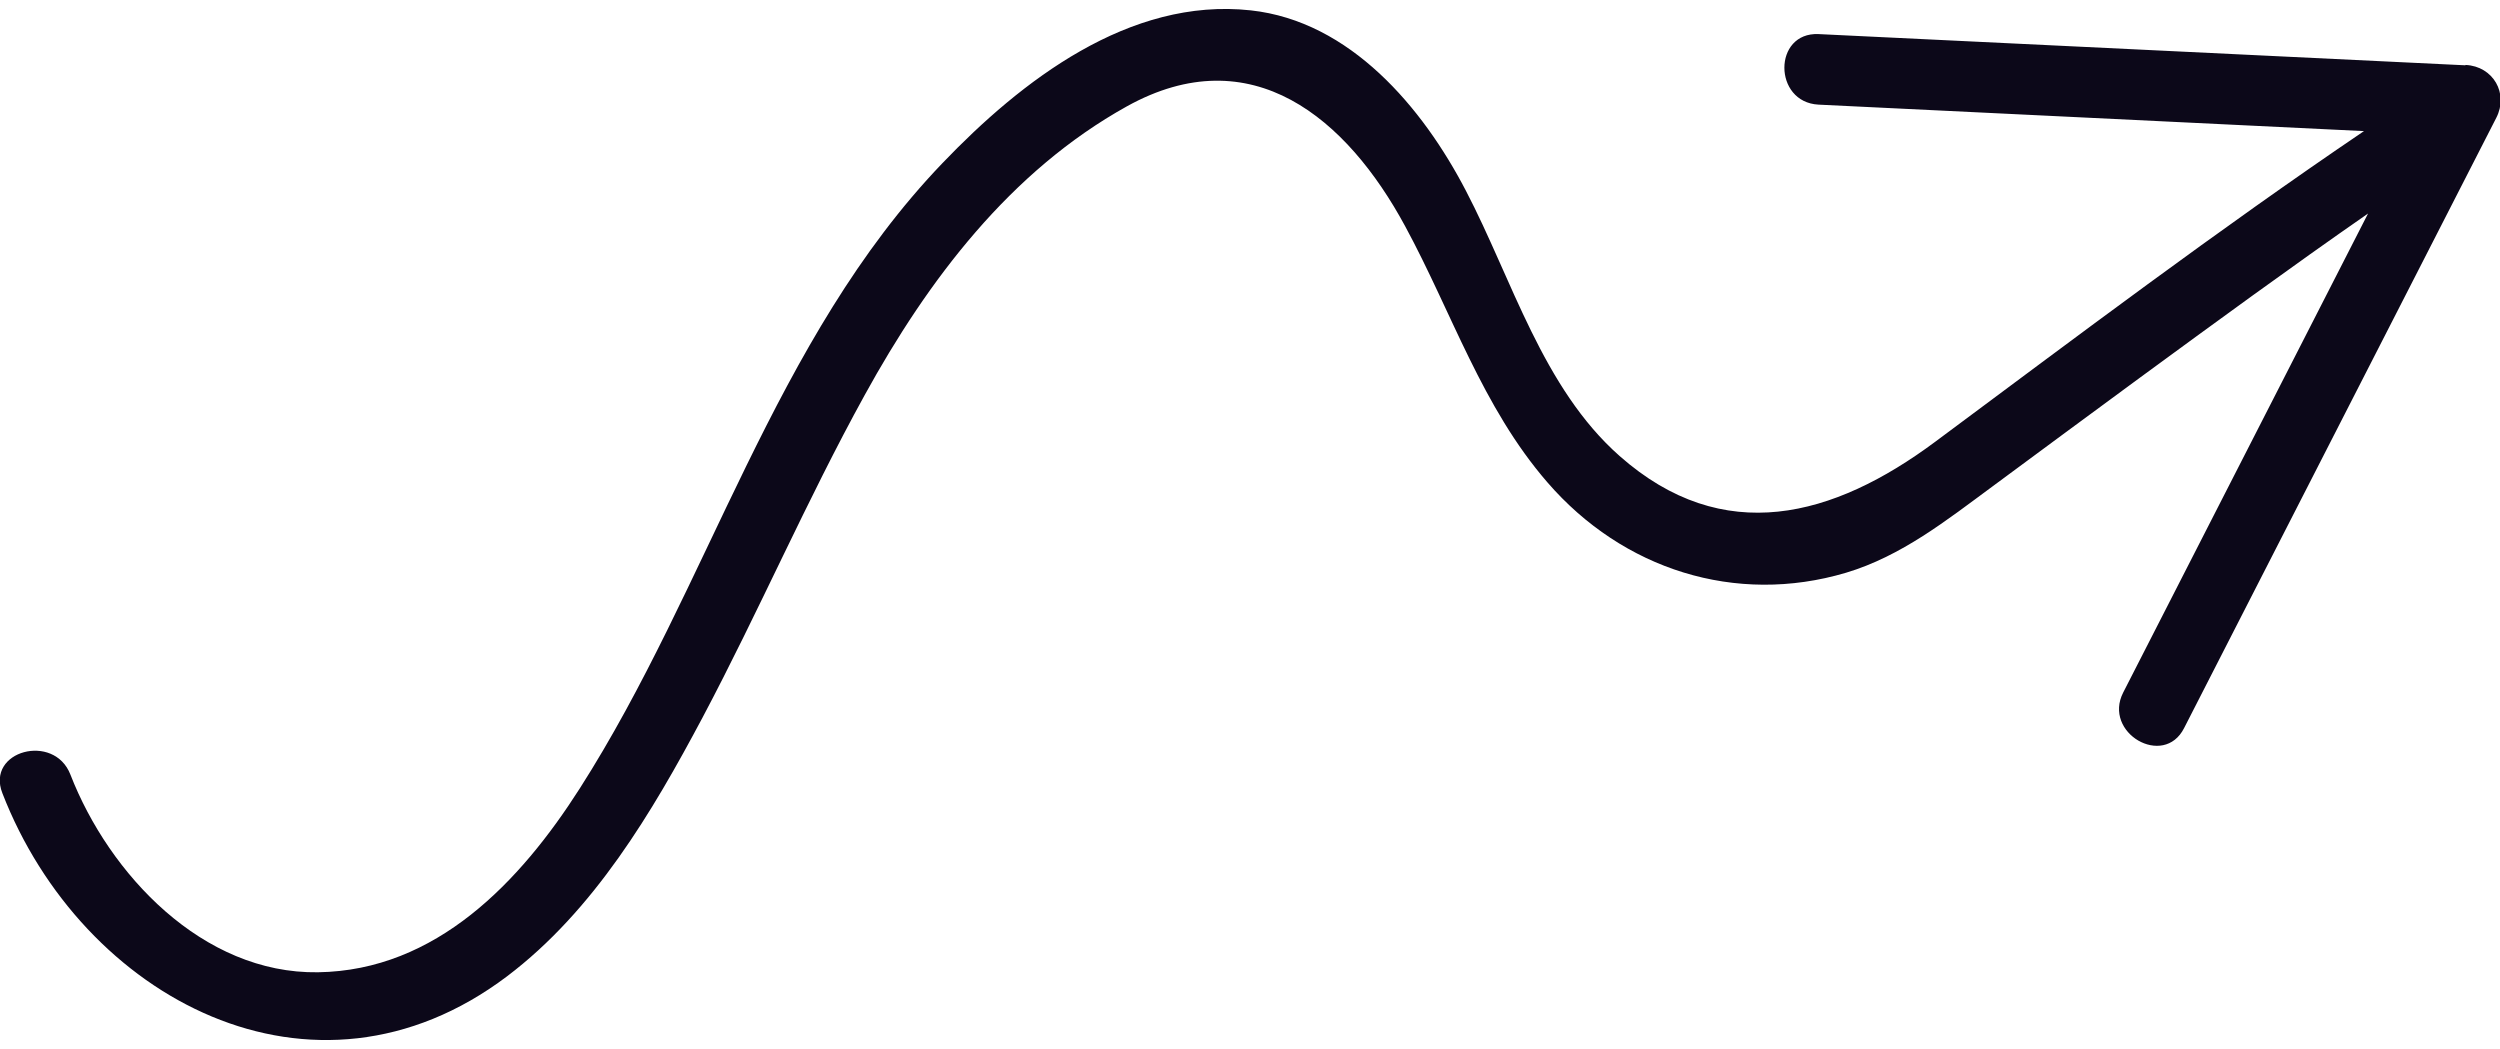 <svg xmlns="http://www.w3.org/2000/svg" width="143" height="60" viewBox="0 0 143 60" fill="none">
  <g clip-path="url(#clip0_0_308)">
    <path d="M141.016 3.735C128.685 3.133 116.353 2.551 104.021 1.95C101.415 1.833 101.415 5.85 104.021 5.985C114.427 6.49 124.814 6.994 135.22 7.499C126.856 13.164 118.784 19.256 110.693 25.27C104.877 29.597 98.575 31.324 92.643 26.085C88.228 22.186 86.496 15.977 83.851 10.913C81.381 6.16 77.238 1.213 71.539 0.592C64.595 -0.165 58.41 4.627 53.898 9.342C44.25 19.411 40.554 33.535 33.163 45.099C29.759 50.434 24.955 55.517 18.186 55.614C11.593 55.711 6.244 50.007 4.026 44.303C3.093 41.898 -0.817 42.945 0.136 45.37C4.688 57.108 17.914 64.209 29.001 55.847C33.98 52.083 37.306 46.457 40.185 41.044C43.414 34.952 46.137 28.627 49.463 22.593C53.081 16.016 57.788 9.788 64.459 6.082C71.597 2.124 77.044 6.781 80.37 12.931C83.054 17.878 84.765 23.272 88.519 27.599C92.818 32.565 99.275 34.641 105.597 32.759C108.767 31.809 111.354 29.752 113.961 27.831C116.761 25.756 119.582 23.68 122.402 21.604C126.72 18.441 131.038 15.279 135.453 12.213C130.785 21.351 126.117 30.47 121.449 39.608C120.263 41.917 123.764 43.954 124.931 41.645C130.883 30.004 136.834 18.383 142.786 6.742C143.506 5.345 142.611 3.793 141.036 3.715L141.016 3.735Z" fill="#0C0819"/>
  </g>
  <defs>
    <clipPath id="clip0_0_308">
      <rect width="143" height="59" fill="white" transform="translate(0 0.514)"/>
    </clipPath>
  </defs>
</svg>